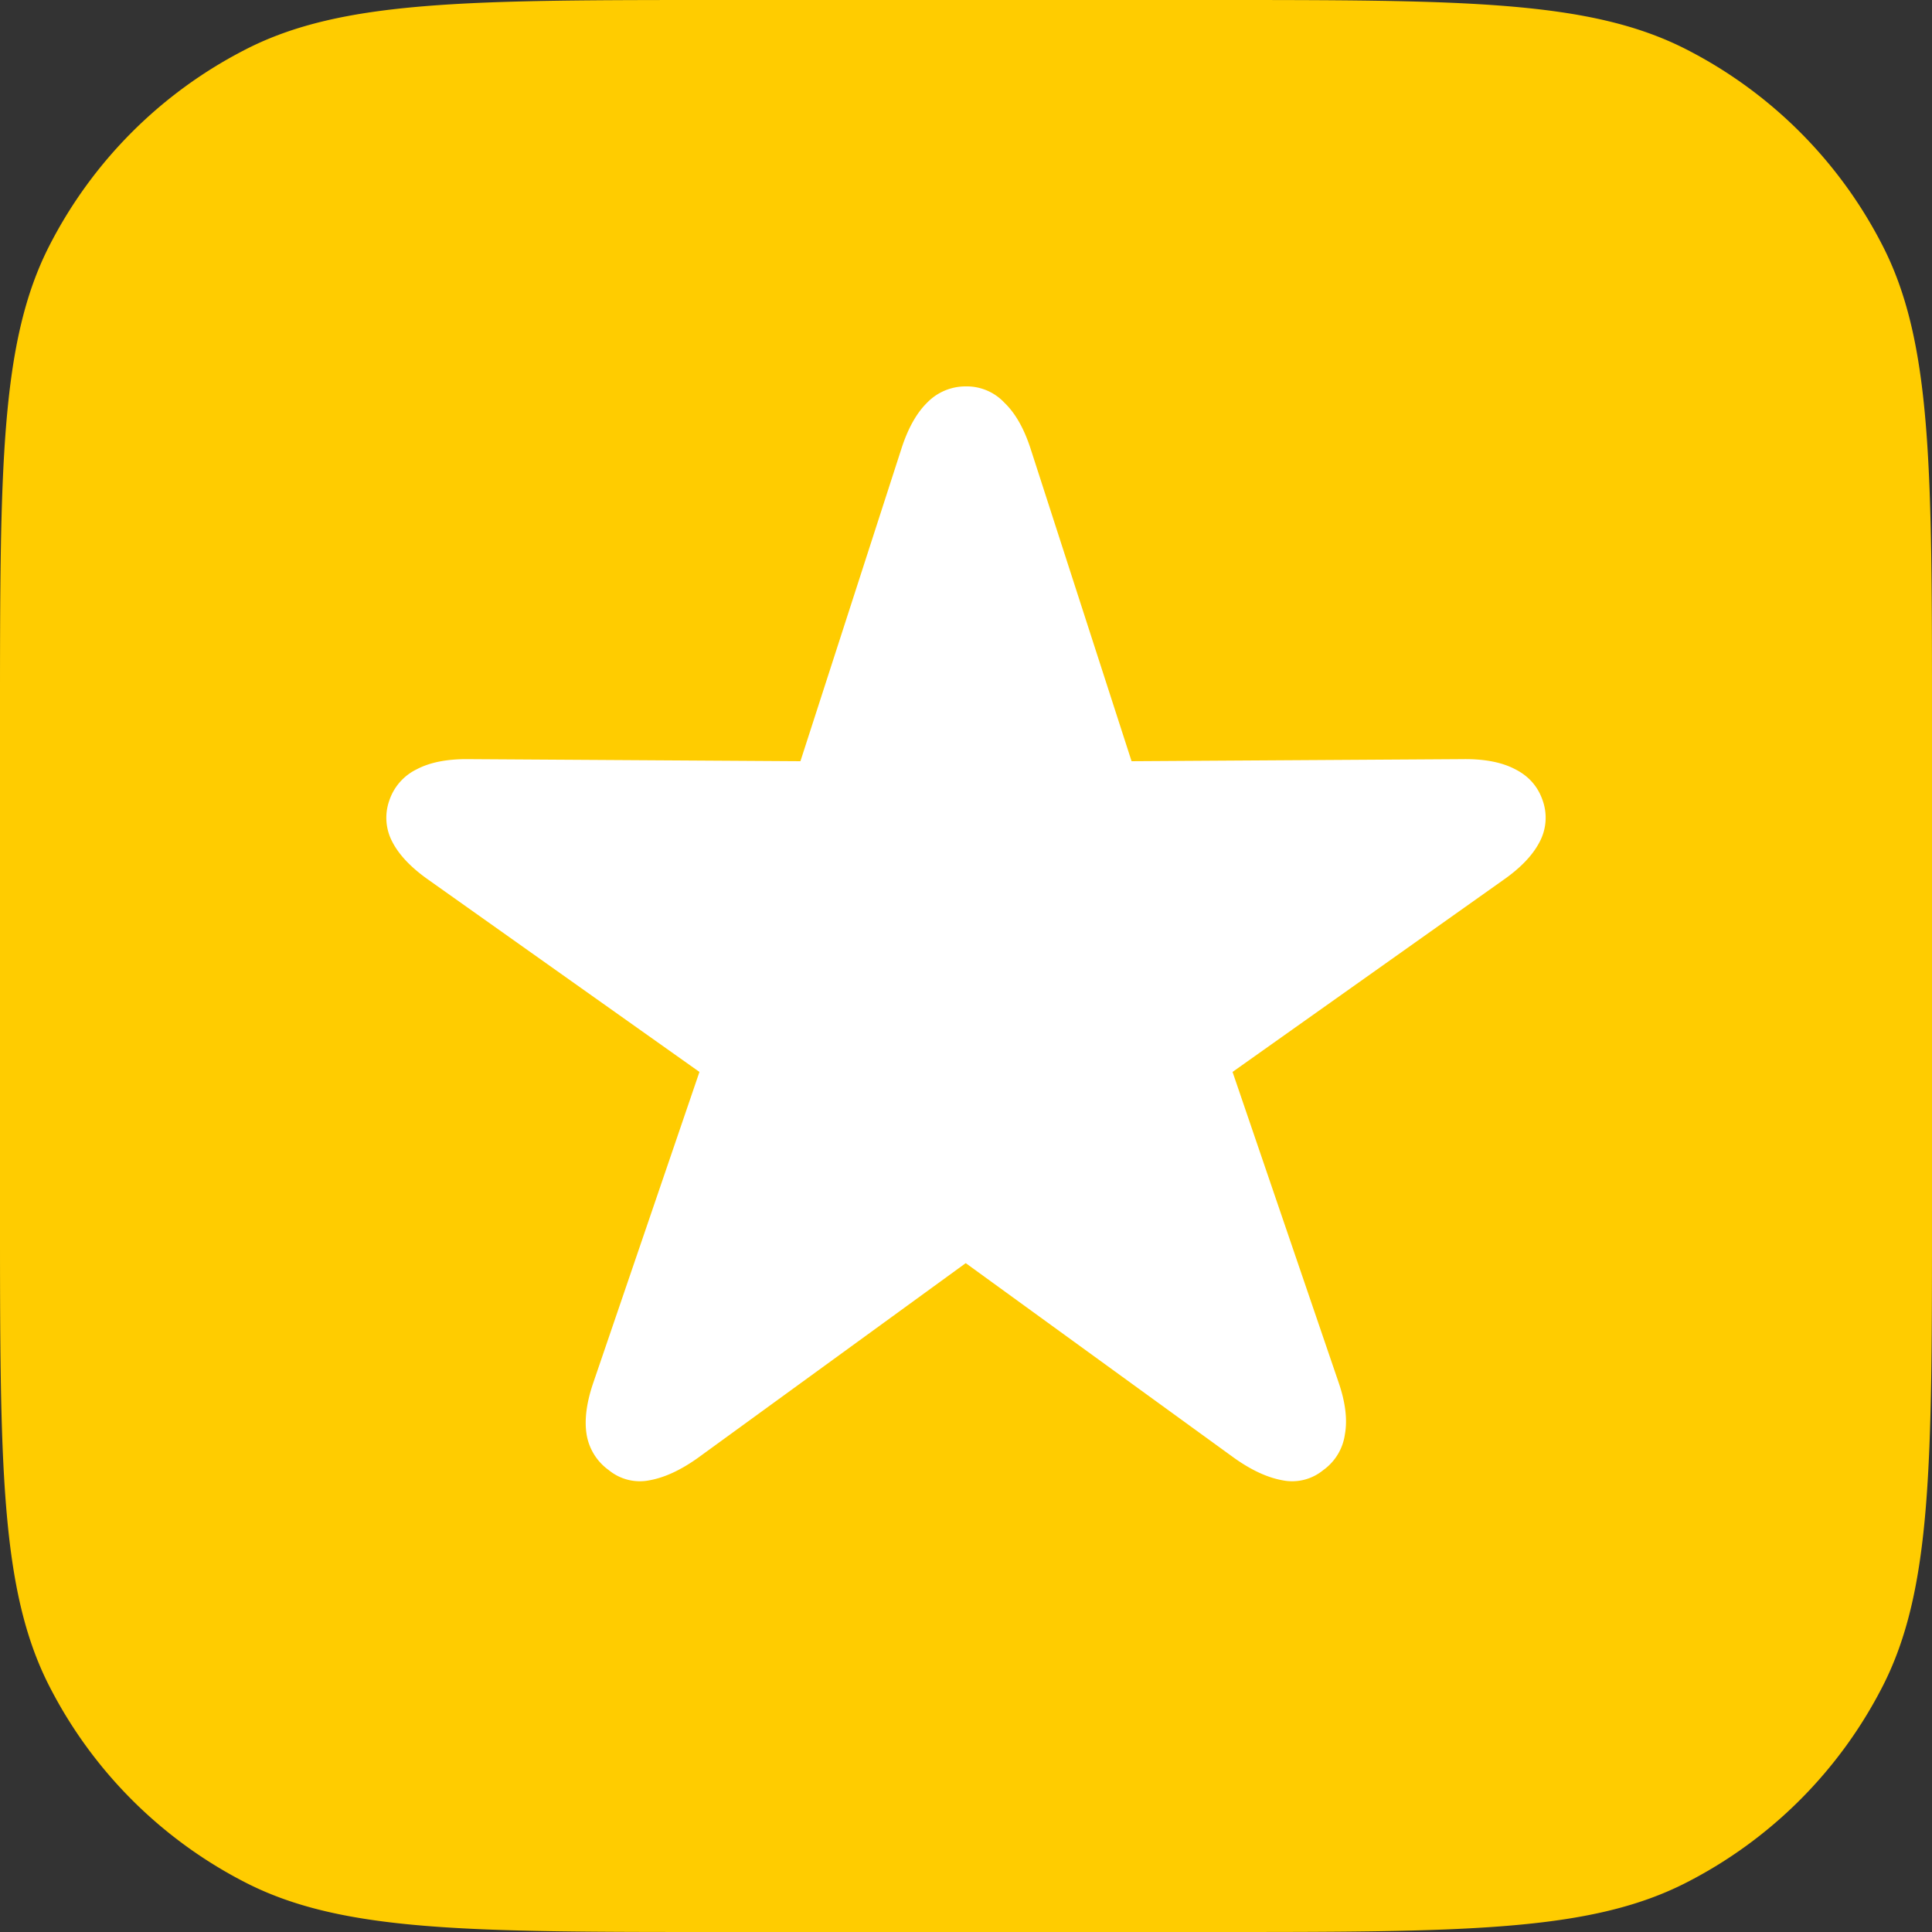 <svg width="30" height="30" viewBox="0 0 30 30" fill="none" xmlns="http://www.w3.org/2000/svg"><rect x="0" y="0" width="30" height="30" fill="#333333" stroke="none"/><g clip-path="url(#a)"><path d="M0 11.2c0-3.92 0-5.88.763-7.378A7 7 0 0 1 3.823.763C5.318 0 7.28 0 11.2 0h7.6c3.92 0 5.88 0 7.378.763a7 7 0 0 1 3.059 3.06C30 5.318 30 7.28 30 11.2v7.6c0 3.92 0 5.88-.763 7.378a7 7 0 0 1-3.06 3.059C24.68 30 22.72 30 18.8 30h-7.6c-3.92 0-5.88 0-7.378-.763a7 7 0 0 1-3.059-3.06C0 24.68 0 22.72 0 18.8z" fill="#FC0"/><path d="M9.453 22.828a.85.85 0 0 1-.344-.553q-.055-.34.104-.805l1.648-4.825-4.199-2.977q-.408-.285-.568-.592a.8.8 0 0 1-.048-.648.83.83 0 0 1 .424-.482q.312-.165.816-.158l5.143.032 1.567-4.849q.152-.474.4-.718a.83.83 0 0 1 .6-.253.8.8 0 0 1 .6.253q.255.244.408.718l1.567 4.849 5.143-.032q.504-.007.816.158.313.159.424.482a.8.8 0 0 1-.048.647q-.16.309-.568.593l-4.199 2.977 1.648 4.825q.159.465.096.805a.82.82 0 0 1-.336.553.76.76 0 0 1-.632.158q-.352-.063-.752-.348l-4.167-3.024-4.159 3.024q-.4.285-.752.348a.76.76 0 0 1-.632-.158" fill="#fff"/></g><defs><clipPath id="a"><path fill="#fff" d="M0 0h30v30H0z"/></clipPath></defs></svg>